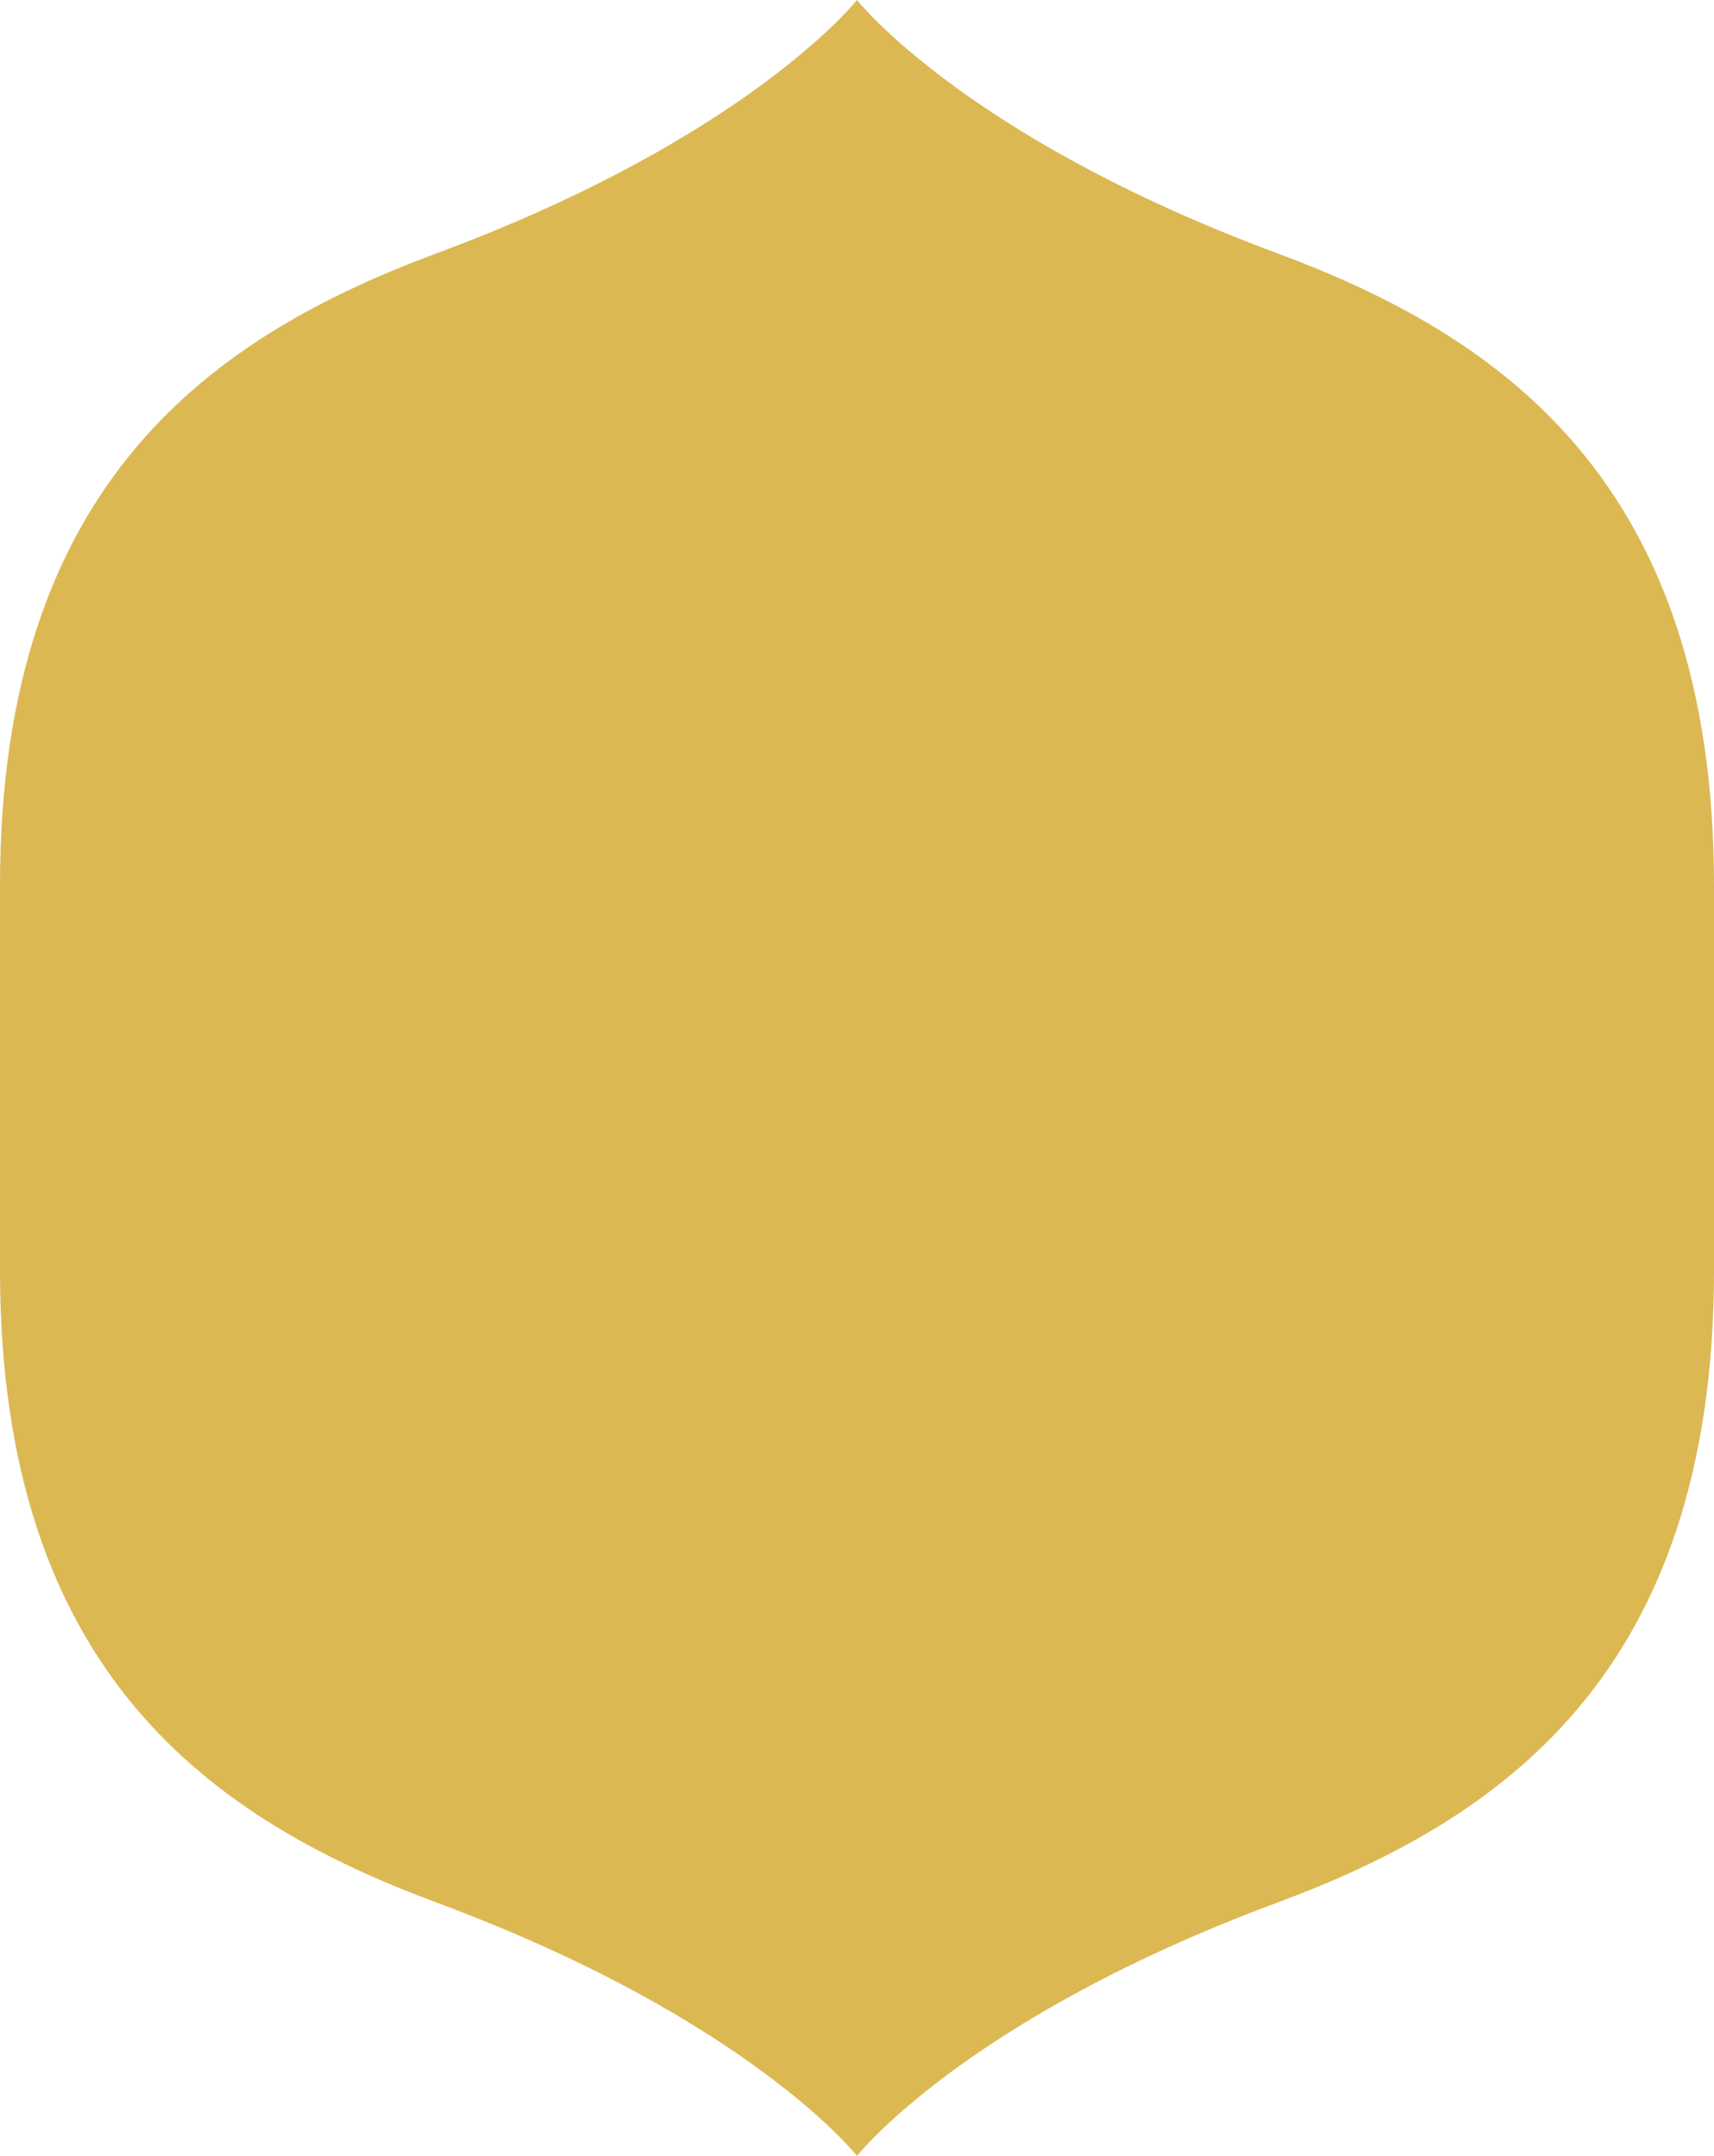 <svg xmlns="http://www.w3.org/2000/svg" width="63.238" height="79.524" viewBox="0 0 63.238 79.524">
  <path id="shape-123" d="M3359.934,12.324c-11.508-4.274-15.485-9.334-15.485-9.334s-3.977,5.06-15.485,9.334c-8.218,3.054-16.134,8.405-16.134,23.336V49.844c0,14.932,7.917,20.283,16.134,23.336,11.508,4.275,15.485,9.334,15.485,9.334s3.977-5.059,15.485-9.334c8.217-3.052,16.134-8.4,16.134-23.336V35.66c0-14.931-7.917-20.282-16.134-23.336Z" transform="translate(-3312.83 -2.99)" fill="#dcb853"/>
</svg>

